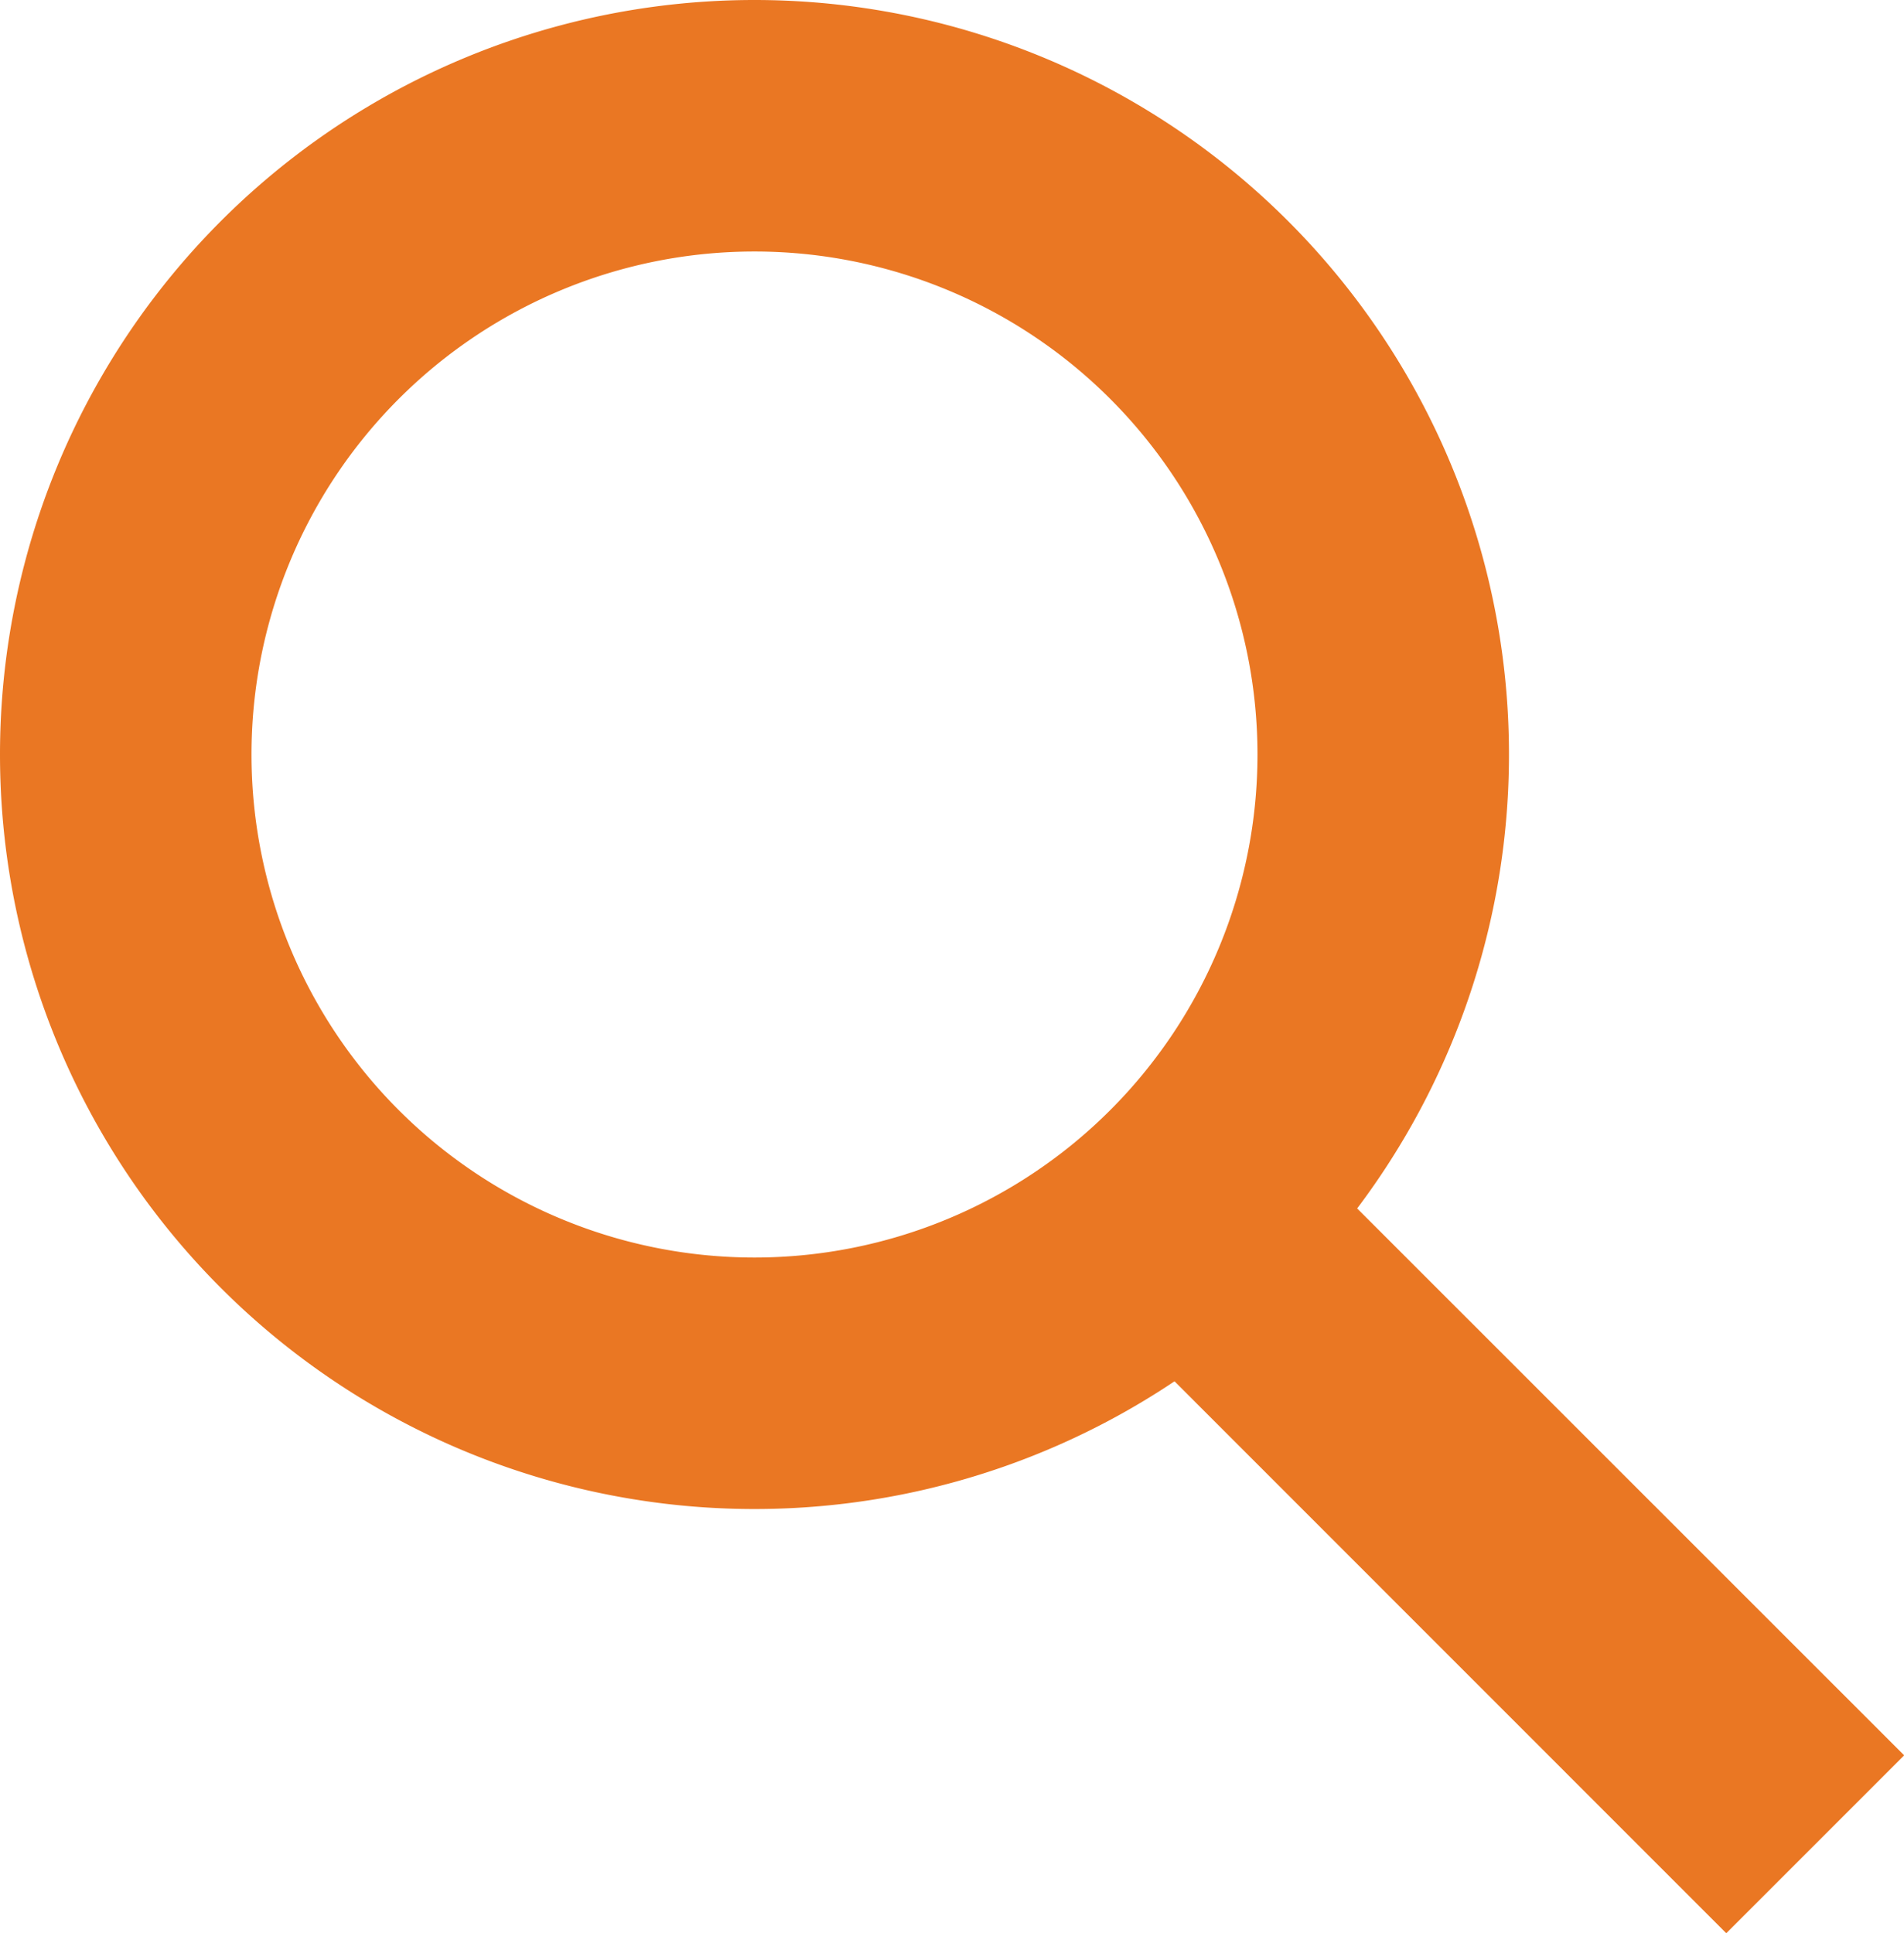 <svg xmlns="http://www.w3.org/2000/svg" width="11.356" height="11.53" viewBox="0 0 11.356 11.53">
  <g id="Group_6753" data-name="Group 6753" transform="translate(-1269.112 -231.254)">
    <g id="Group_5553" data-name="Group 5553" transform="translate(1269.097 231.254)">
      <path id="Ellipse_309" data-name="Ellipse 309" d="M4.5,1.5a3,3,0,1,0,3,3,3,3,0,0,0-3-3M4.5,0A4.5,4.5,0,1,1,0,4.5,4.5,4.5,0,0,1,4.5,0Z" transform="translate(0.015)" fill="#ea7723"/>
    </g>
    <path id="Line_689" data-name="Line 689" d="M3.025,4.086-.53.53.53-.53,4.086,3.025Z" transform="translate(1276.383 238.698)" fill="#ea7723"/>
  </g>
</svg>
